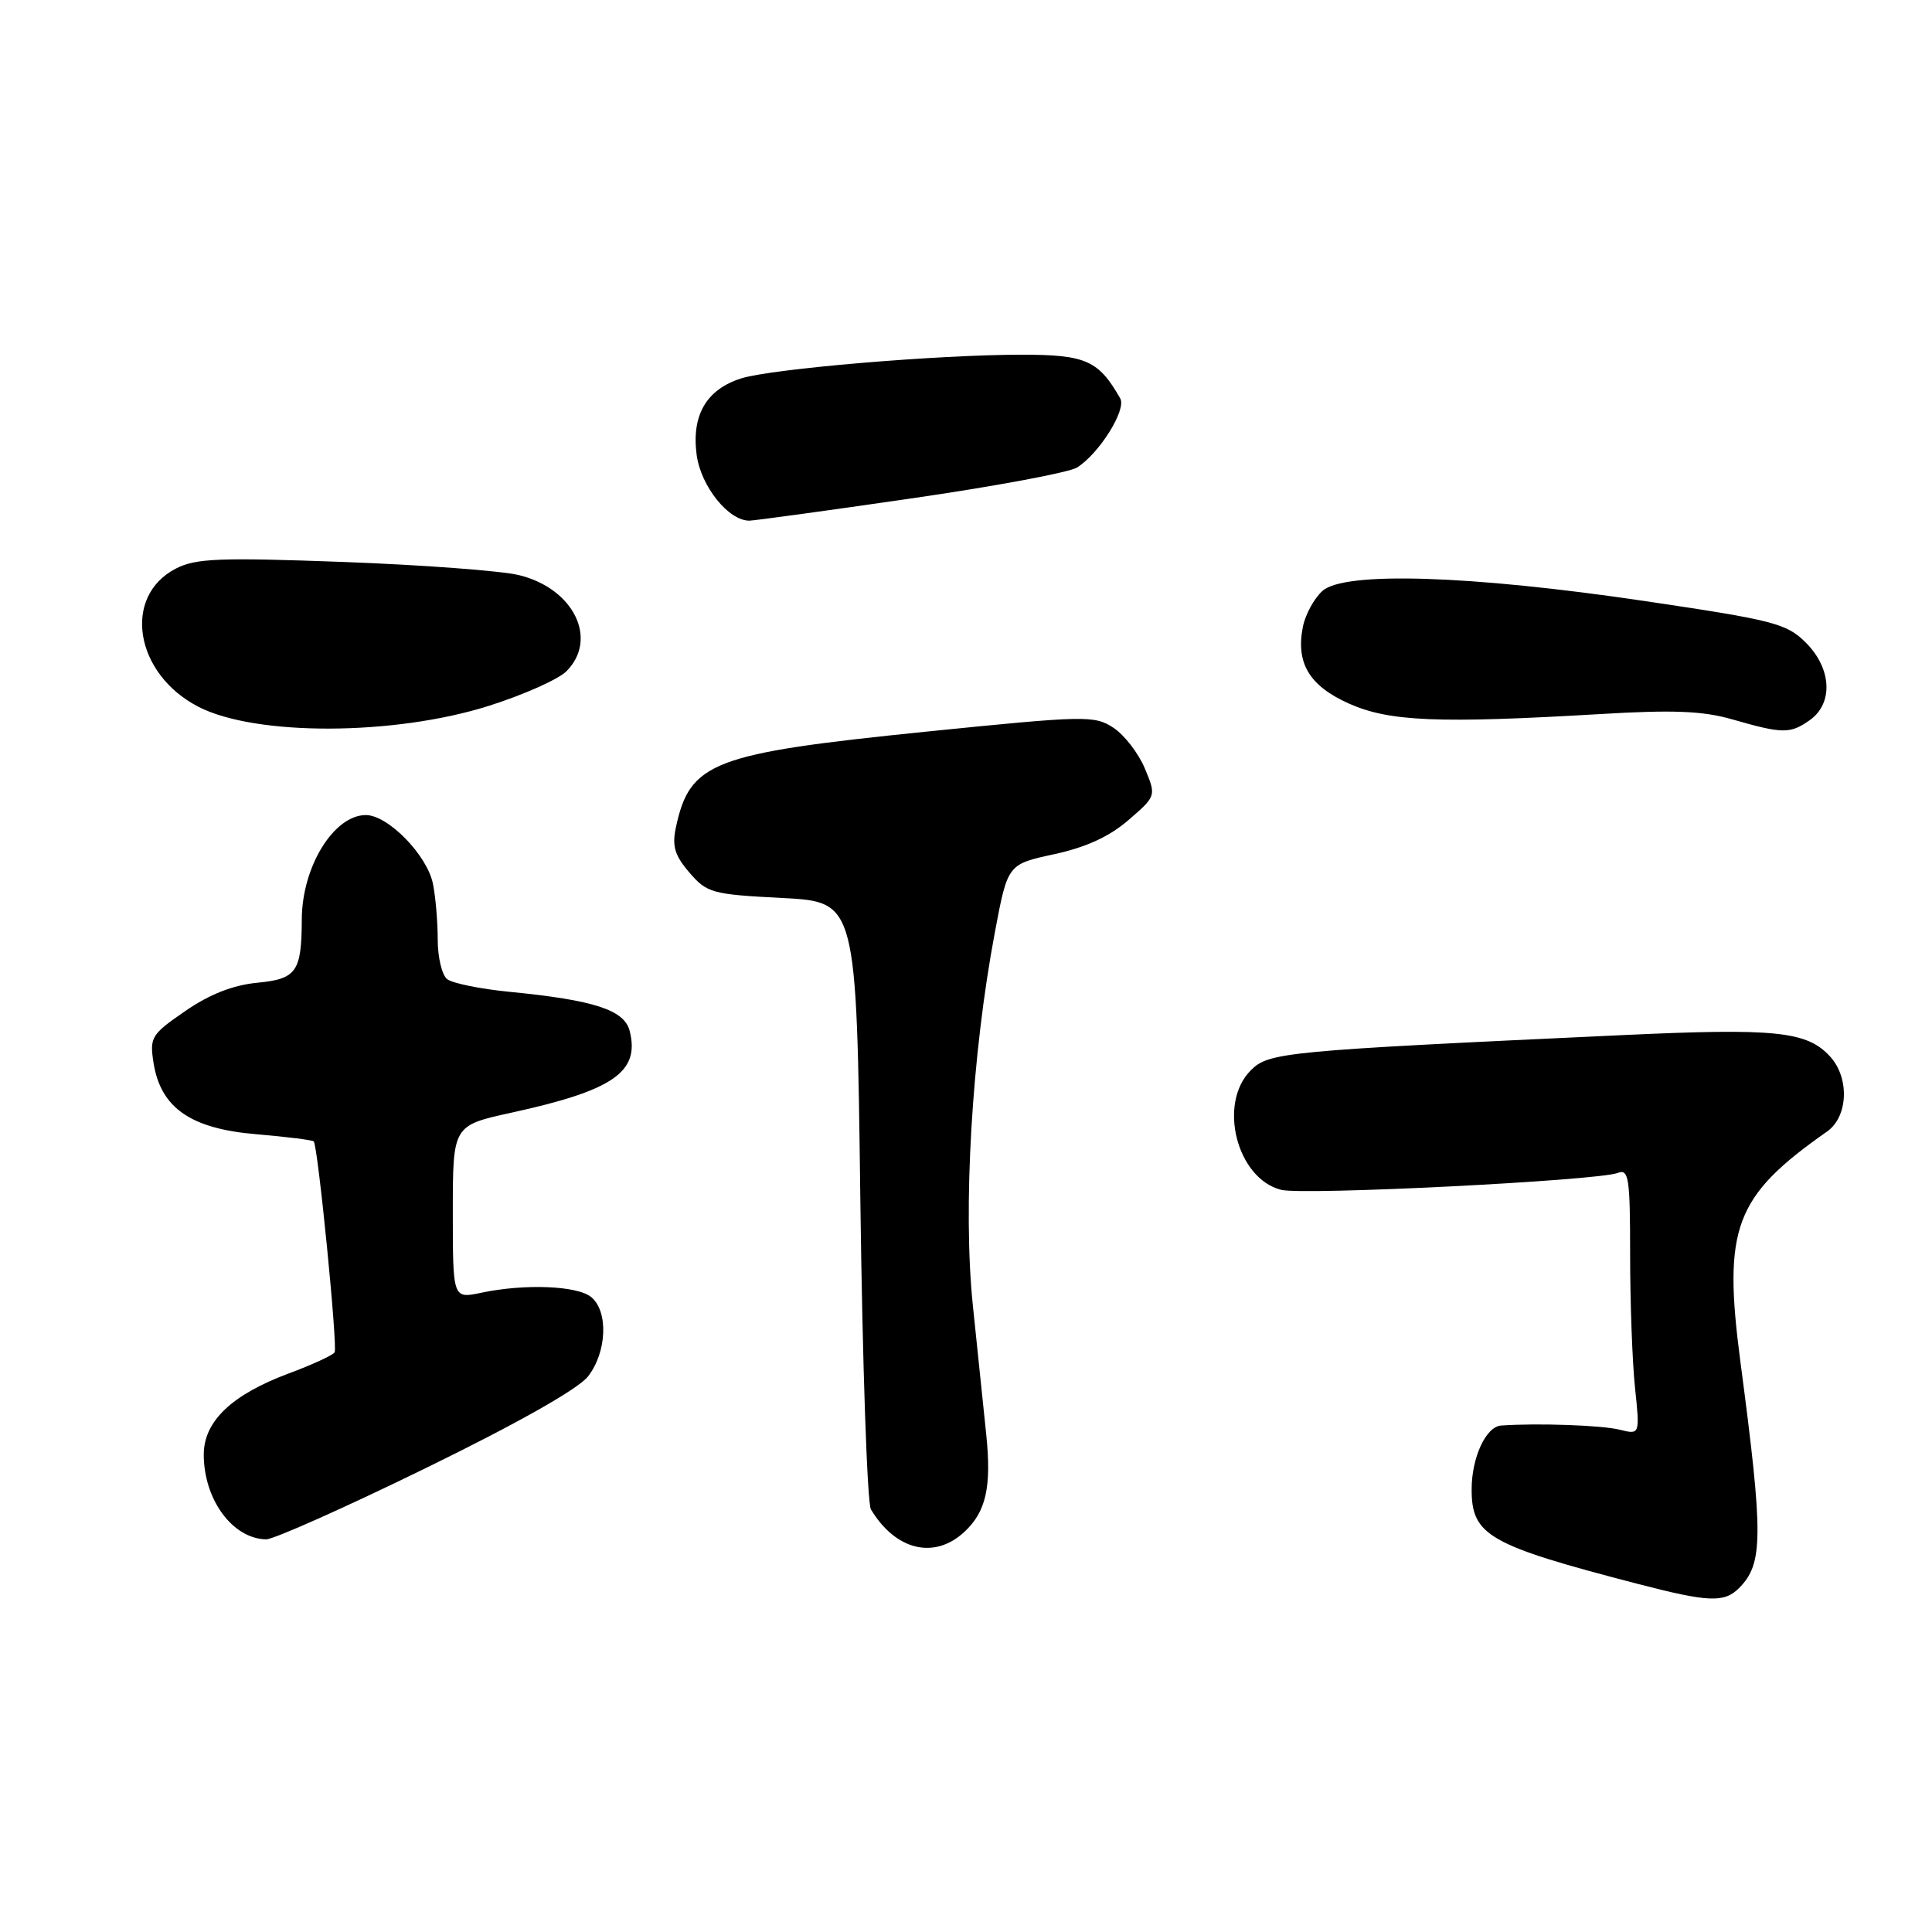 <?xml version="1.0" encoding="UTF-8" standalone="no"?>
<!DOCTYPE svg PUBLIC "-//W3C//DTD SVG 1.1//EN" "http://www.w3.org/Graphics/SVG/1.1/DTD/svg11.dtd" >
<svg xmlns="http://www.w3.org/2000/svg" xmlns:xlink="http://www.w3.org/1999/xlink" version="1.1" viewBox="0 0 256 256">
 <g >
 <path fill="currentColor"
d=" M 230.43 210.43 C 233.65 207.21 233.67 203.58 230.62 180.50 C 228.27 162.67 229.82 158.54 242.10 149.93 C 244.88 147.98 245.10 142.87 242.52 140.02 C 239.46 136.64 235.32 136.21 214.93 137.16 C 170.12 139.24 168.13 139.43 165.74 141.82 C 161.34 146.21 163.87 156.17 169.76 157.66 C 172.72 158.41 211.65 156.45 214.36 155.42 C 215.82 154.85 216.00 156.03 216.00 166.25 C 216.00 172.55 216.29 180.50 216.65 183.91 C 217.30 190.11 217.30 190.11 214.60 189.44 C 212.26 188.85 203.70 188.55 198.91 188.89 C 196.89 189.03 195.00 193.13 195.00 197.36 C 195.00 203.46 197.24 204.74 217.00 209.87 C 226.39 212.31 228.46 212.40 230.43 210.43 Z  M 127.80 202.97 C 130.65 200.31 131.39 197.06 130.69 190.16 C 130.37 187.05 129.57 179.32 128.91 173.00 C 127.57 160.10 128.76 139.79 131.83 123.51 C 133.52 114.52 133.52 114.52 139.67 113.19 C 143.88 112.28 146.99 110.86 149.52 108.67 C 153.22 105.47 153.22 105.47 151.69 101.81 C 150.85 99.80 148.98 97.38 147.53 96.43 C 145.02 94.78 143.82 94.81 122.70 96.95 C 94.40 99.83 91.42 100.96 89.56 109.63 C 89.03 112.12 89.40 113.35 91.35 115.62 C 93.68 118.33 94.35 118.51 103.66 118.99 C 113.50 119.50 113.50 119.50 114.00 159.00 C 114.28 180.72 114.91 199.18 115.40 200.00 C 118.68 205.45 123.82 206.68 127.80 202.97 Z  M 56.42 194.53 C 68.60 188.58 76.59 184.06 77.91 182.39 C 80.41 179.20 80.64 173.78 78.35 171.88 C 76.52 170.35 69.50 170.08 63.75 171.30 C 60.00 172.09 60.00 172.09 60.00 160.61 C 60.00 149.14 60.00 149.14 67.75 147.44 C 81.26 144.49 84.80 142.05 83.44 136.62 C 82.74 133.82 78.75 132.52 67.50 131.42 C 63.65 131.04 59.94 130.29 59.25 129.74 C 58.56 129.20 58.00 126.84 58.00 124.50 C 58.00 122.16 57.72 118.84 57.37 117.12 C 56.62 113.33 51.42 108.00 48.48 108.00 C 44.23 108.00 40.01 114.86 39.99 121.82 C 39.96 128.77 39.30 129.72 34.08 130.22 C 30.88 130.53 27.78 131.74 24.56 133.96 C 20.03 137.08 19.81 137.44 20.35 140.87 C 21.30 146.80 25.28 149.57 33.96 150.29 C 37.96 150.63 41.39 151.06 41.57 151.24 C 42.12 151.79 44.76 178.43 44.34 179.19 C 44.13 179.56 41.38 180.83 38.23 182.00 C 30.70 184.81 27.00 188.34 27.00 192.74 C 27.00 198.70 30.82 203.89 35.26 203.97 C 36.24 203.99 45.76 199.74 56.42 194.53 Z  M 64.80 93.52 C 69.37 92.07 73.98 90.02 75.05 88.95 C 79.32 84.68 76.01 77.97 68.78 76.21 C 66.42 75.63 55.92 74.85 45.43 74.46 C 29.06 73.86 25.94 73.98 23.30 75.34 C 16.18 79.02 17.84 89.28 26.27 93.64 C 33.84 97.56 52.25 97.50 64.80 93.52 Z  M 239.78 95.44 C 242.96 93.21 242.72 88.56 239.25 85.12 C 236.72 82.61 234.99 82.17 218.00 79.65 C 194.78 76.21 178.13 75.69 175.23 78.30 C 174.13 79.29 172.96 81.43 172.64 83.05 C 171.68 87.86 173.49 90.88 178.75 93.23 C 184.07 95.61 190.58 95.88 212.00 94.62 C 221.66 94.04 225.63 94.20 229.50 95.31 C 236.21 97.24 237.19 97.26 239.78 95.44 Z  M 120.64 66.06 C 131.72 64.46 141.65 62.61 142.71 61.95 C 145.64 60.12 149.29 54.29 148.44 52.80 C 145.57 47.75 143.88 47.00 135.38 47.00 C 124.25 47.00 102.28 48.86 98.21 50.14 C 93.60 51.60 91.61 55.02 92.31 60.27 C 92.87 64.44 96.54 69.02 99.31 68.99 C 99.96 68.98 109.56 67.67 120.64 66.06 Z "/>
</g>
</svg>